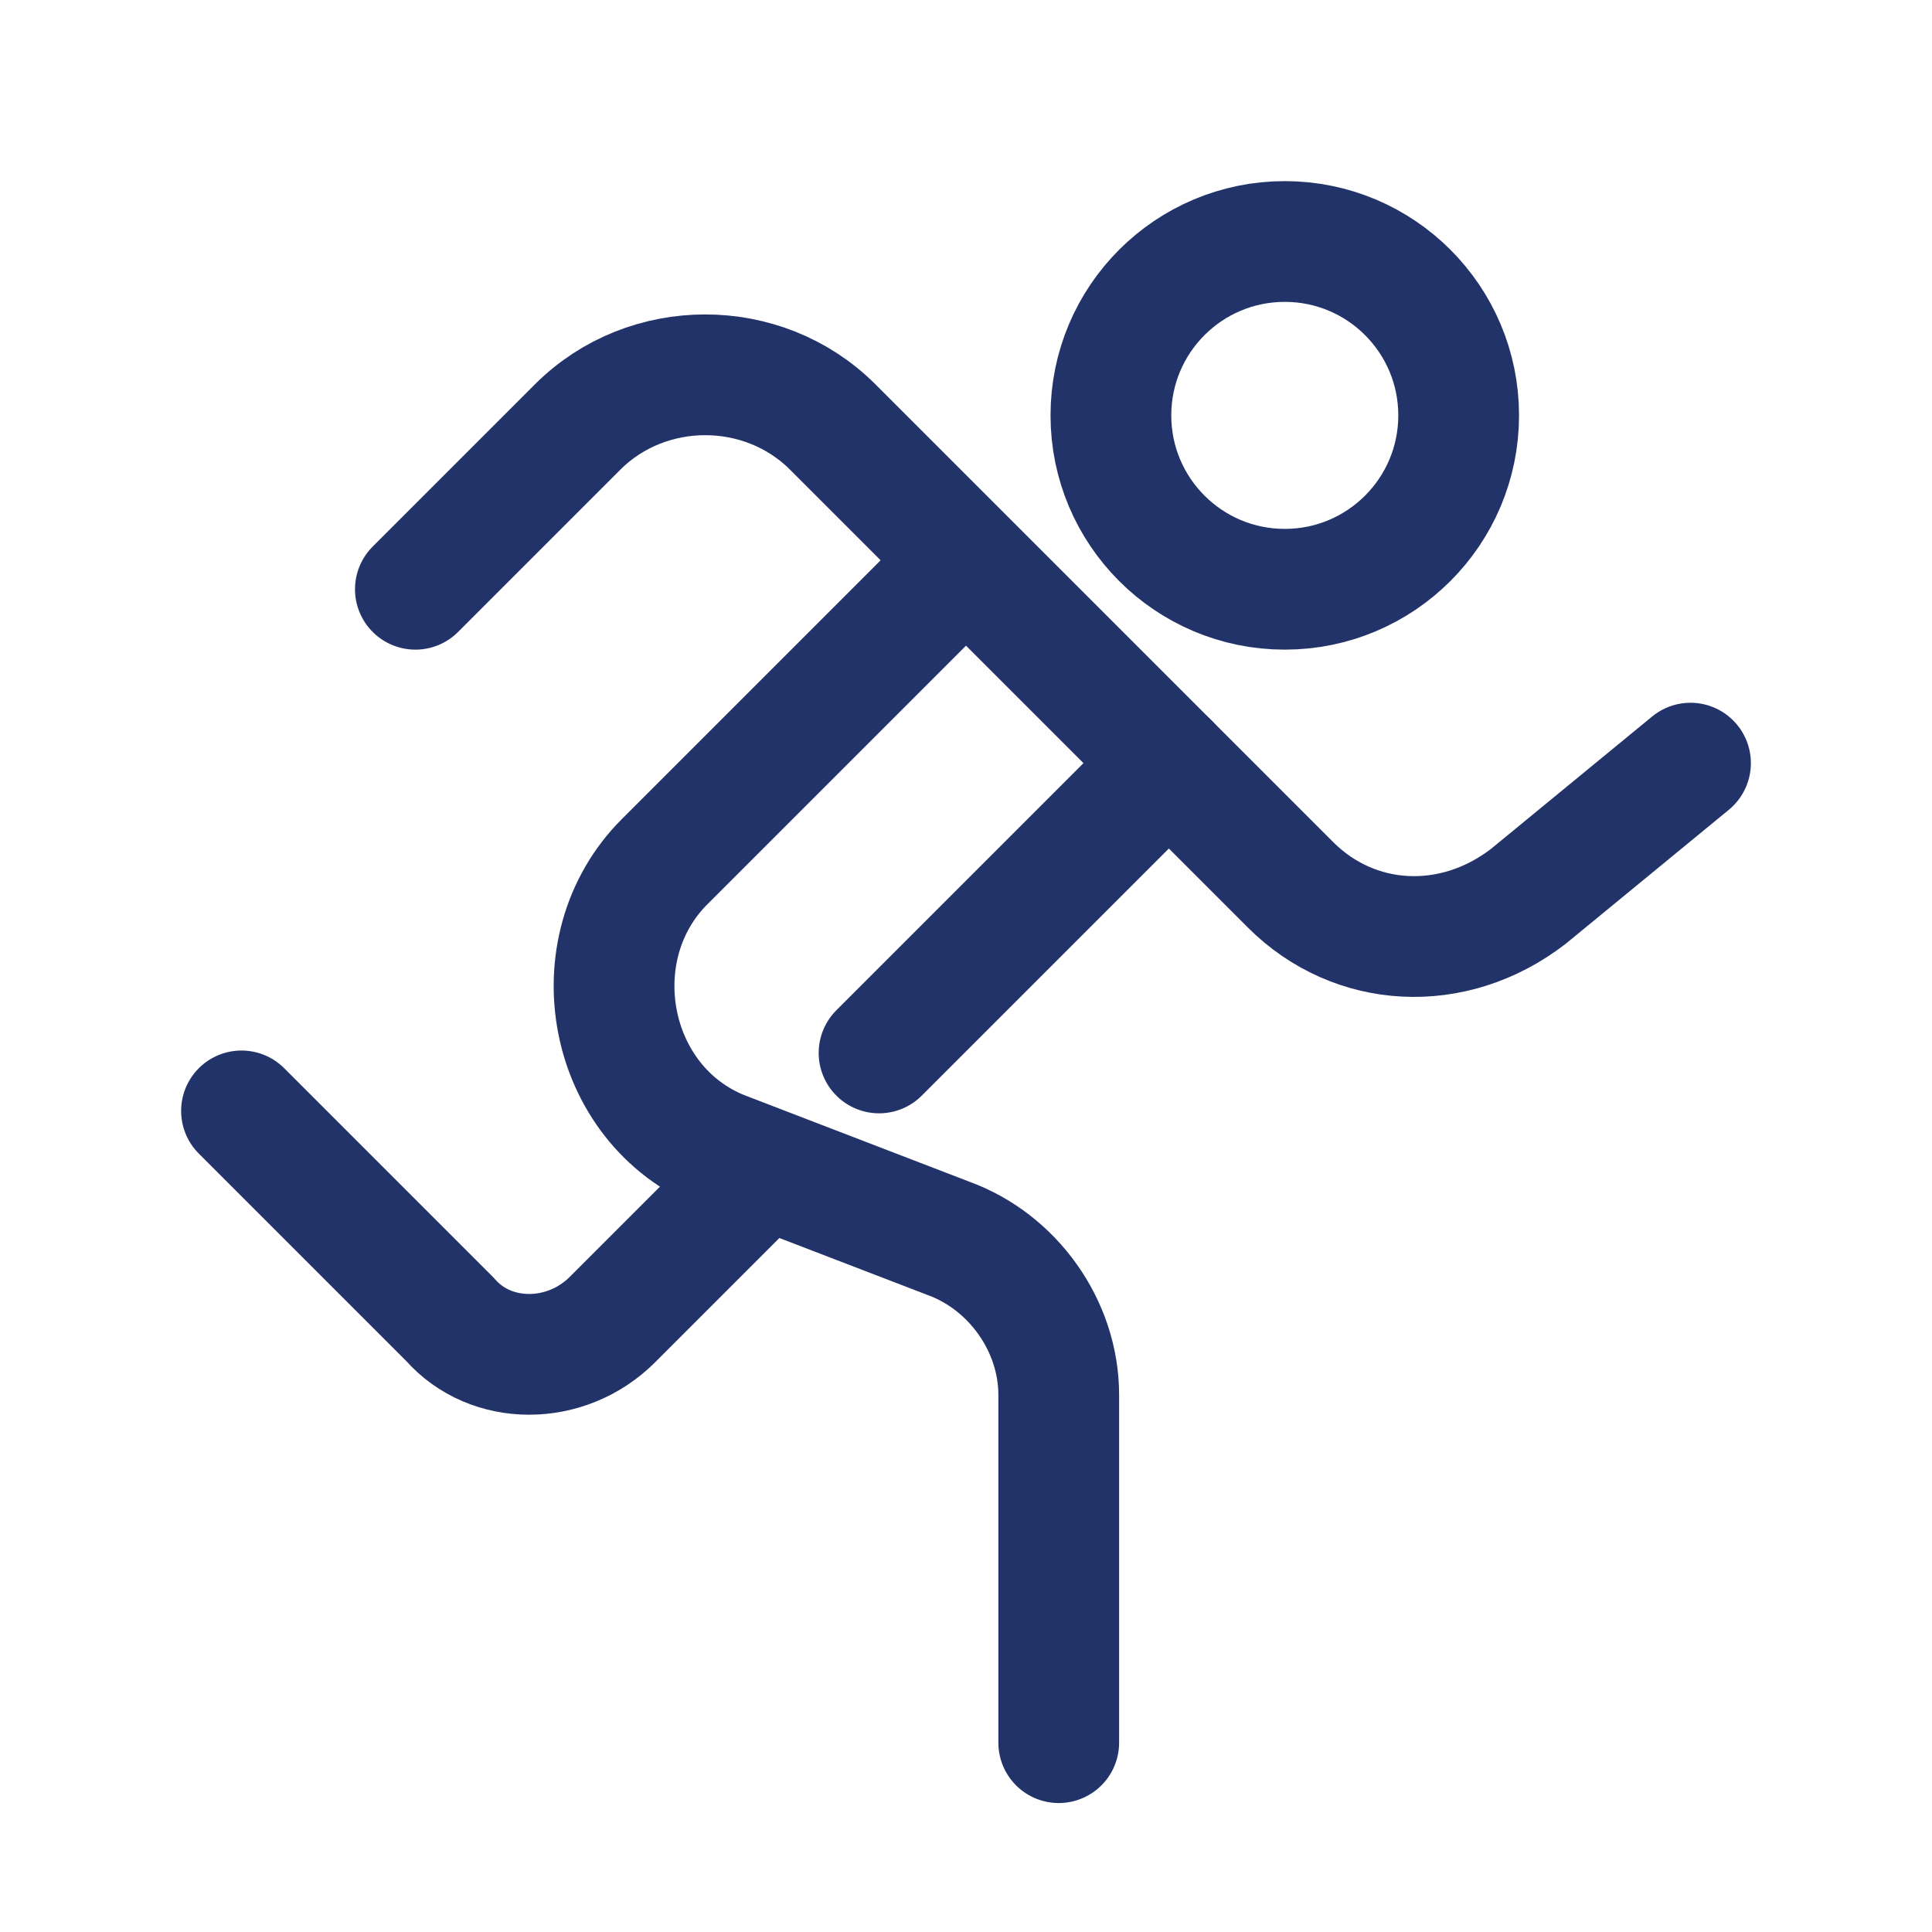 <svg width="24" height="24" viewBox="0 0 24 24" fill="none" xmlns="http://www.w3.org/2000/svg">
<path d="M15.96 7.32C17.153 7.32 18.12 6.353 18.12 5.16C18.12 3.967 17.153 3 15.96 3C14.767 3 13.8 3.967 13.8 5.16C13.8 6.353 14.767 7.32 15.96 7.32Z" stroke="#223369" stroke-width="1.5" stroke-miterlimit="10" stroke-linecap="round" stroke-linejoin="round"/>
<path d="M5.16 7.32L7.176 5.304C8.04 4.44 9.48 4.44 10.344 5.304L16.032 10.992C16.824 11.784 18.048 11.856 18.984 11.136L21 9.48" stroke="#223369" stroke-width="1.5" stroke-miterlimit="10" stroke-linecap="round" stroke-linejoin="round"/>
<path d="M11.64 7.32L8.256 10.704C7.176 11.784 7.536 13.728 8.976 14.304L11.784 15.384C12.576 15.672 13.152 16.464 13.152 17.328V21.648" stroke="#223369" stroke-width="1.5" stroke-miterlimit="10" stroke-linecap="round" stroke-linejoin="round"/>
<path d="M9.48 14.52L7.608 16.392C7.032 16.968 6.096 16.968 5.592 16.392L3 13.8" stroke="#223369" stroke-width="1.5" stroke-miterlimit="10" stroke-linecap="round" stroke-linejoin="round"/>
<path d="M10.92 13.08L14.52 9.48" stroke="#223369" stroke-width="1.5" stroke-miterlimit="10" stroke-linecap="round" stroke-linejoin="round"/>
</svg>
